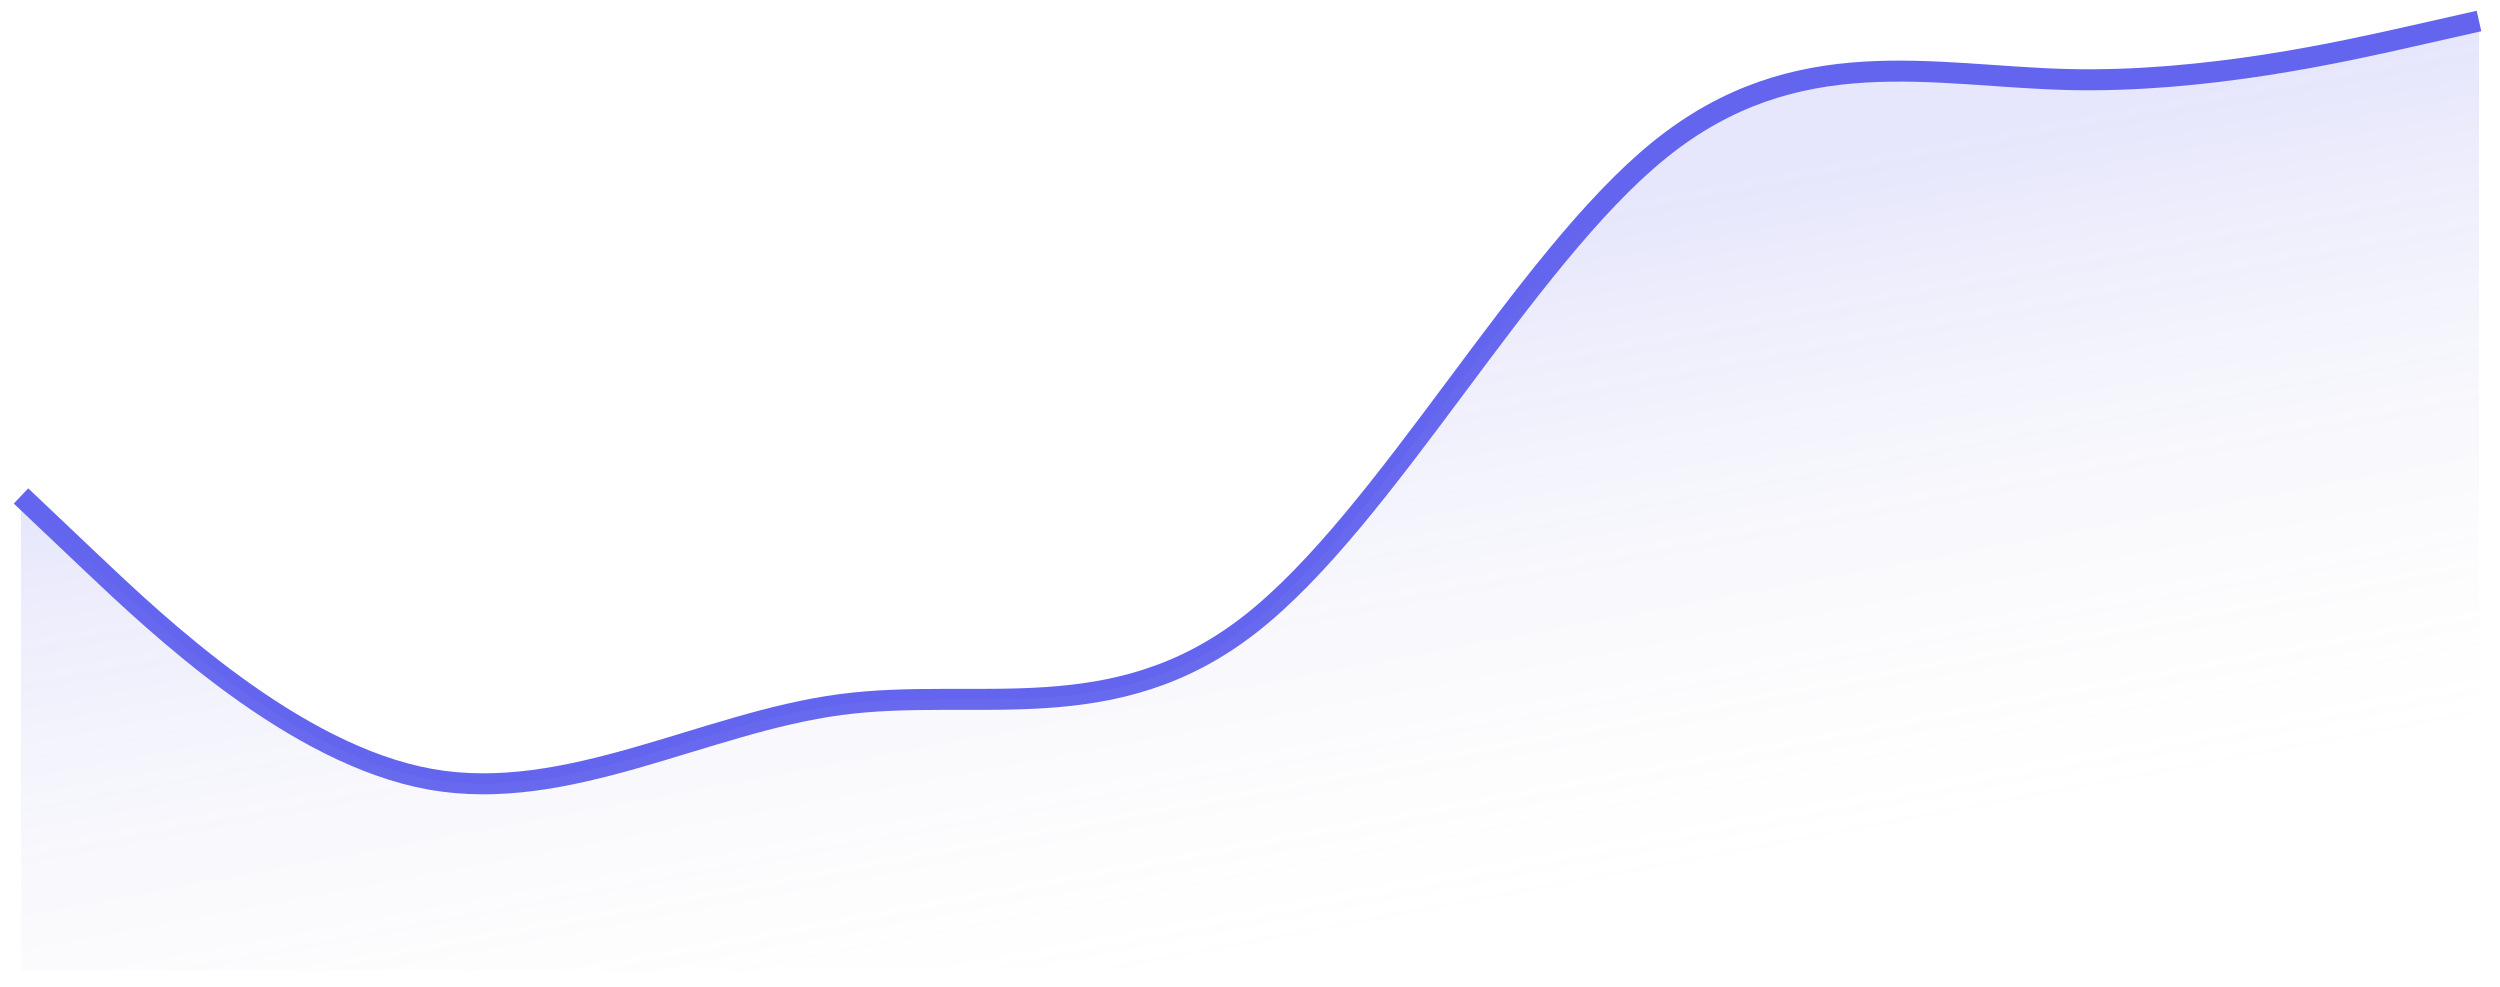 <svg width="119" height="47" viewBox="0 0 119 47" fill="none" xmlns="http://www.w3.org/2000/svg">
<path d="M1 23.608L4.25 26.69C7.5 29.773 14 35.937 20.5 37.095C27 38.253 33.5 34.404 40 33.539C46.5 32.674 53 34.792 59.5 29.718C66 24.645 72.5 12.379 79 7.127C85.5 1.876 92 3.639 98.5 3.787C105 3.935 111.5 2.467 114.75 1.734L118 1" stroke="#6365EF"/>
<path d="M4.25 26.69L1 23.608V46.186H118V1L114.75 1.734C111.5 2.467 105 3.935 98.5 3.787C92 3.639 85.5 1.876 79 7.127C72.5 12.379 66 24.645 59.5 29.718C53 34.792 46.5 32.674 40 33.539C33.5 34.404 27 38.253 20.5 37.095C14 35.937 7.5 29.773 4.25 26.69Z" fill="url(#paint0_linear_1616_14062)"/>
<defs>
<linearGradient id="paint0_linear_1616_14062" x1="53.448" y1="13.91" x2="59.5" y2="46.186" gradientUnits="userSpaceOnUse">
<stop stop-color="#6365EF" stop-opacity="0.16"/>
<stop offset="1" stop-color="#D9D9D9" stop-opacity="0"/>
</linearGradient>
</defs>
</svg>
